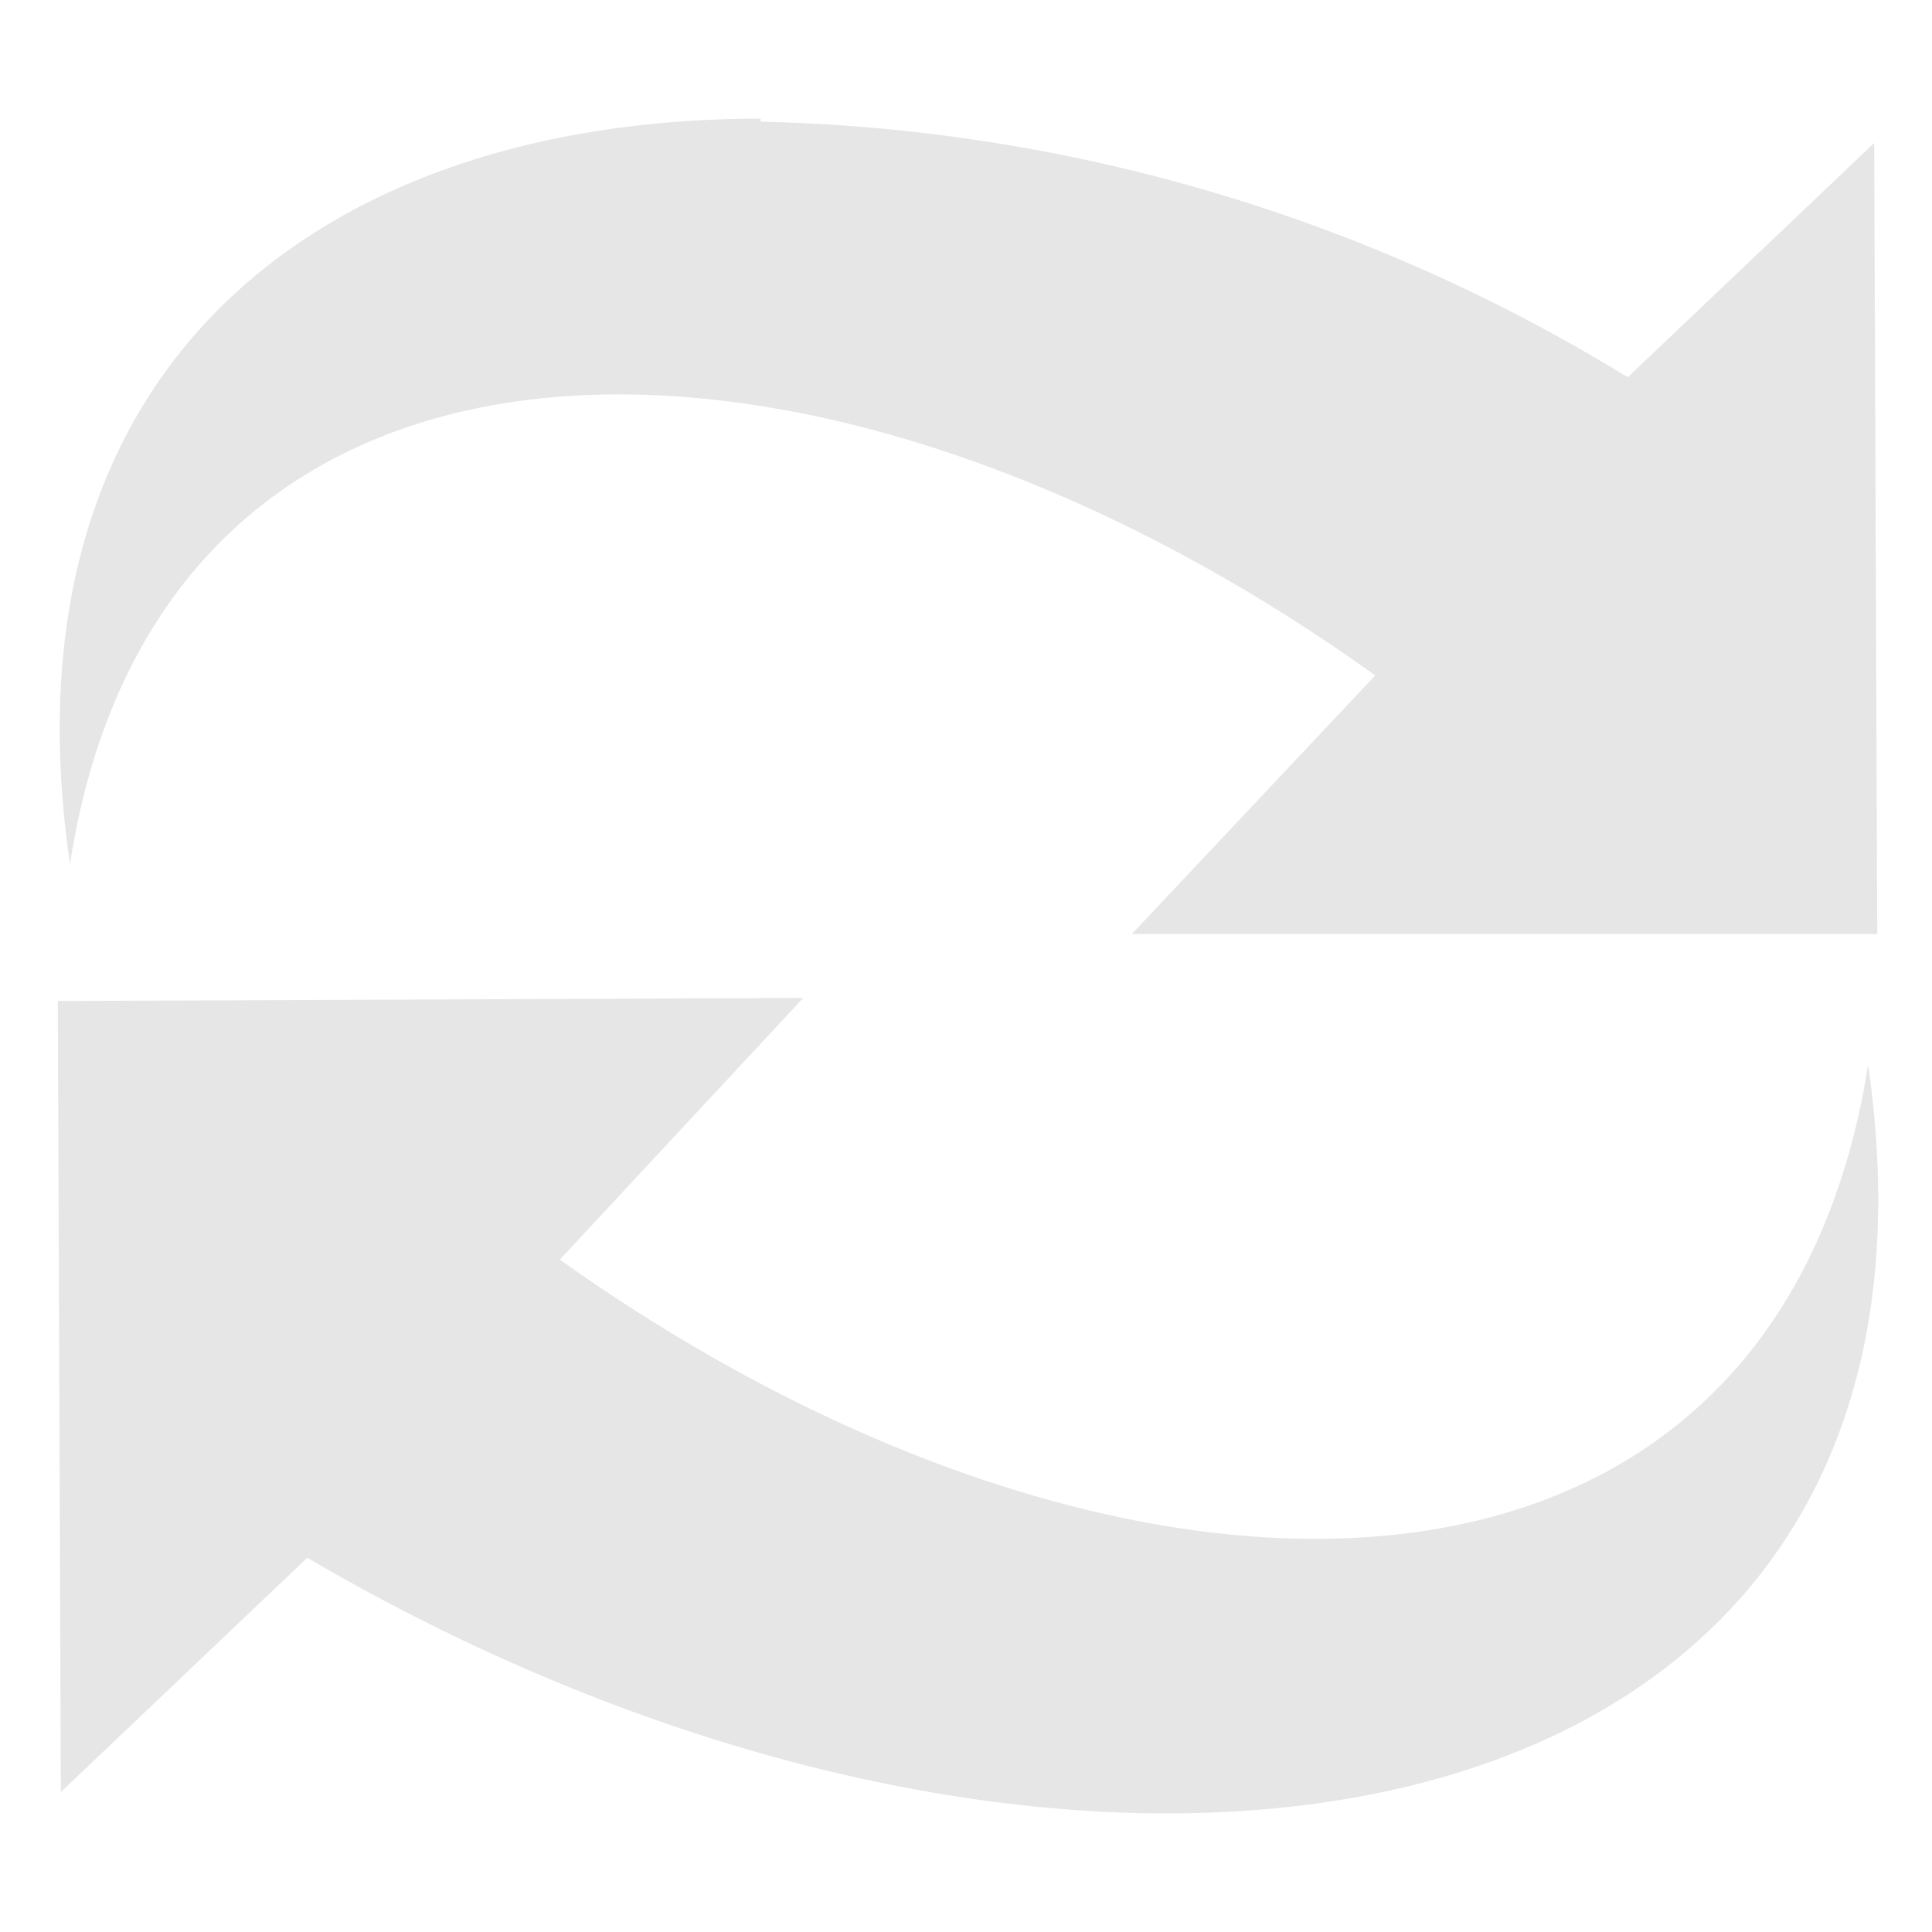 <?xml version="1.0" encoding="UTF-8" standalone="no"?>
<svg
   xmlns:dc="http://purl.org/dc/elements/1.1/"
   xmlns:cc="http://creativecommons.org/ns#"
   xmlns:rdf="http://www.w3.org/1999/02/22-rdf-syntax-ns#"
   xmlns:svg="http://www.w3.org/2000/svg"
   xmlns="http://www.w3.org/2000/svg"
   xmlns:sodipodi="http://sodipodi.sourceforge.net/DTD/sodipodi-0.dtd"
   xmlns:inkscape="http://www.inkscape.org/namespaces/inkscape"
   width="24"
   height="24"
   viewBox="0 0 6.35 6.35"
   version="1.1"
   id="svg11"
   sodipodi:docname="rapidsvn.svg"
   inkscape:version="0.92.4 (5da689c313, 2019-01-14)">
  <sodipodi:namedview
     pagecolor="#ffffff"
     bordercolor="#666666"
     borderopacity="1"
     objecttolerance="10"
     gridtolerance="10"
     guidetolerance="10"
     inkscape:pageopacity="0"
     inkscape:pageshadow="2"
     inkscape:window-width="1138"
     inkscape:window-height="480"
     id="namedview13"
     showgrid="false"
     inkscape:zoom="9.8333333"
     inkscape:cx="1.0677966"
     inkscape:cy="12"
     inkscape:window-x="0"
     inkscape:window-y="25"
     inkscape:window-maximized="0"
     inkscape:current-layer="svg11" />
  <defs
     id="defs7">
    <linearGradient
       id="a">
      <stop
         offset="0"
         id="stop2" />
      <stop
         offset="1"
         stop-opacity="0"
         id="stop4" />
    </linearGradient>
  </defs>
  <path
     d="M 2.5,0.39 C 1.06,0.39 -0.01,1.2 0.23,2.84 0.53,0.9 2.68,0.9 4.52,2.22 L 3.72,3.07 H 6.17 L 6.16,0.47 5.35,1.24 A 5.68,5.68 0 0 0 2.5,0.4 Z M 0.19,3.29 0.2,5.89 1.01,5.12 C 3.57,6.62 6.52,6.13 6.14,3.5 5.83,5.46 3.68,5.45 1.84,4.14 l 0.8,-0.86 z"
     id="path9"
     inkscape:connector-curvature="0"
     style="fill:#e6e6e6" />
</svg>
